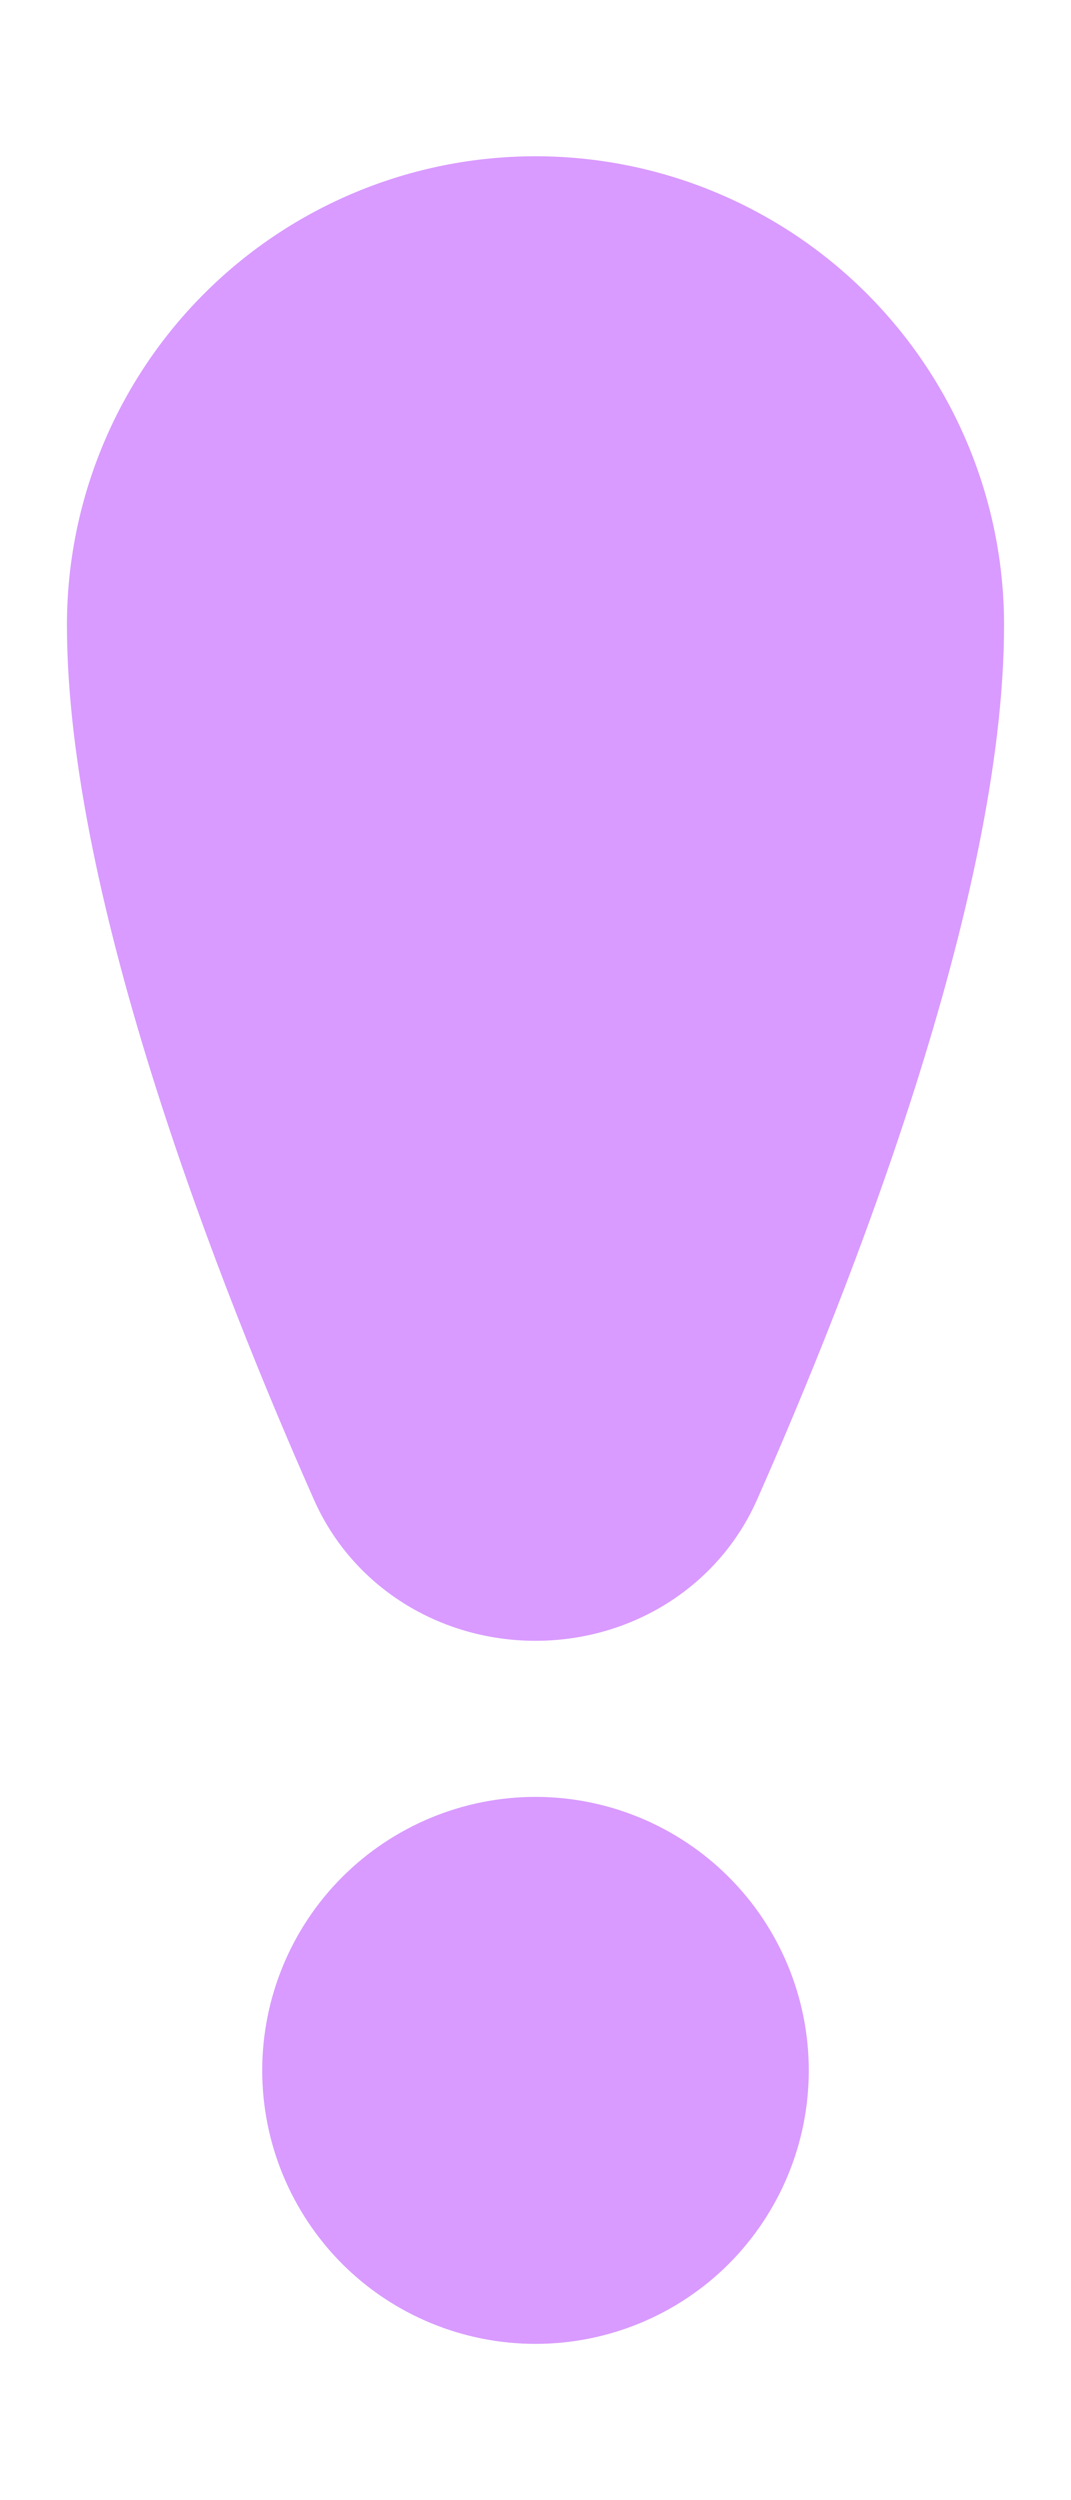 <svg width="6" height="14" viewBox="0 0 6 14" fill="none" xmlns="http://www.w3.org/2000/svg">
<path d="M0.375 3.5C0.375 2.804 0.652 2.136 1.144 1.644C1.636 1.152 2.304 0.875 3 0.875C3.696 0.875 4.364 1.152 4.856 1.644C5.348 2.136 5.625 2.804 5.625 3.5C5.625 5.041 4.756 7.234 4.242 8.396C4.026 8.886 3.537 9.188 3 9.188C2.463 9.188 1.974 8.886 1.758 8.396C1.243 7.234 0.375 5.041 0.375 3.5ZM3 13.125C3.406 13.125 3.796 12.964 4.083 12.677C4.37 12.389 4.531 12 4.531 11.594C4.531 11.188 4.37 10.798 4.083 10.511C3.796 10.224 3.406 10.062 3 10.062C2.594 10.062 2.204 10.224 1.917 10.511C1.63 10.798 1.469 11.188 1.469 11.594C1.469 12 1.63 12.389 1.917 12.677C2.204 12.964 2.594 13.125 3 13.125Z" fill="#D99BFF"/>
</svg>
